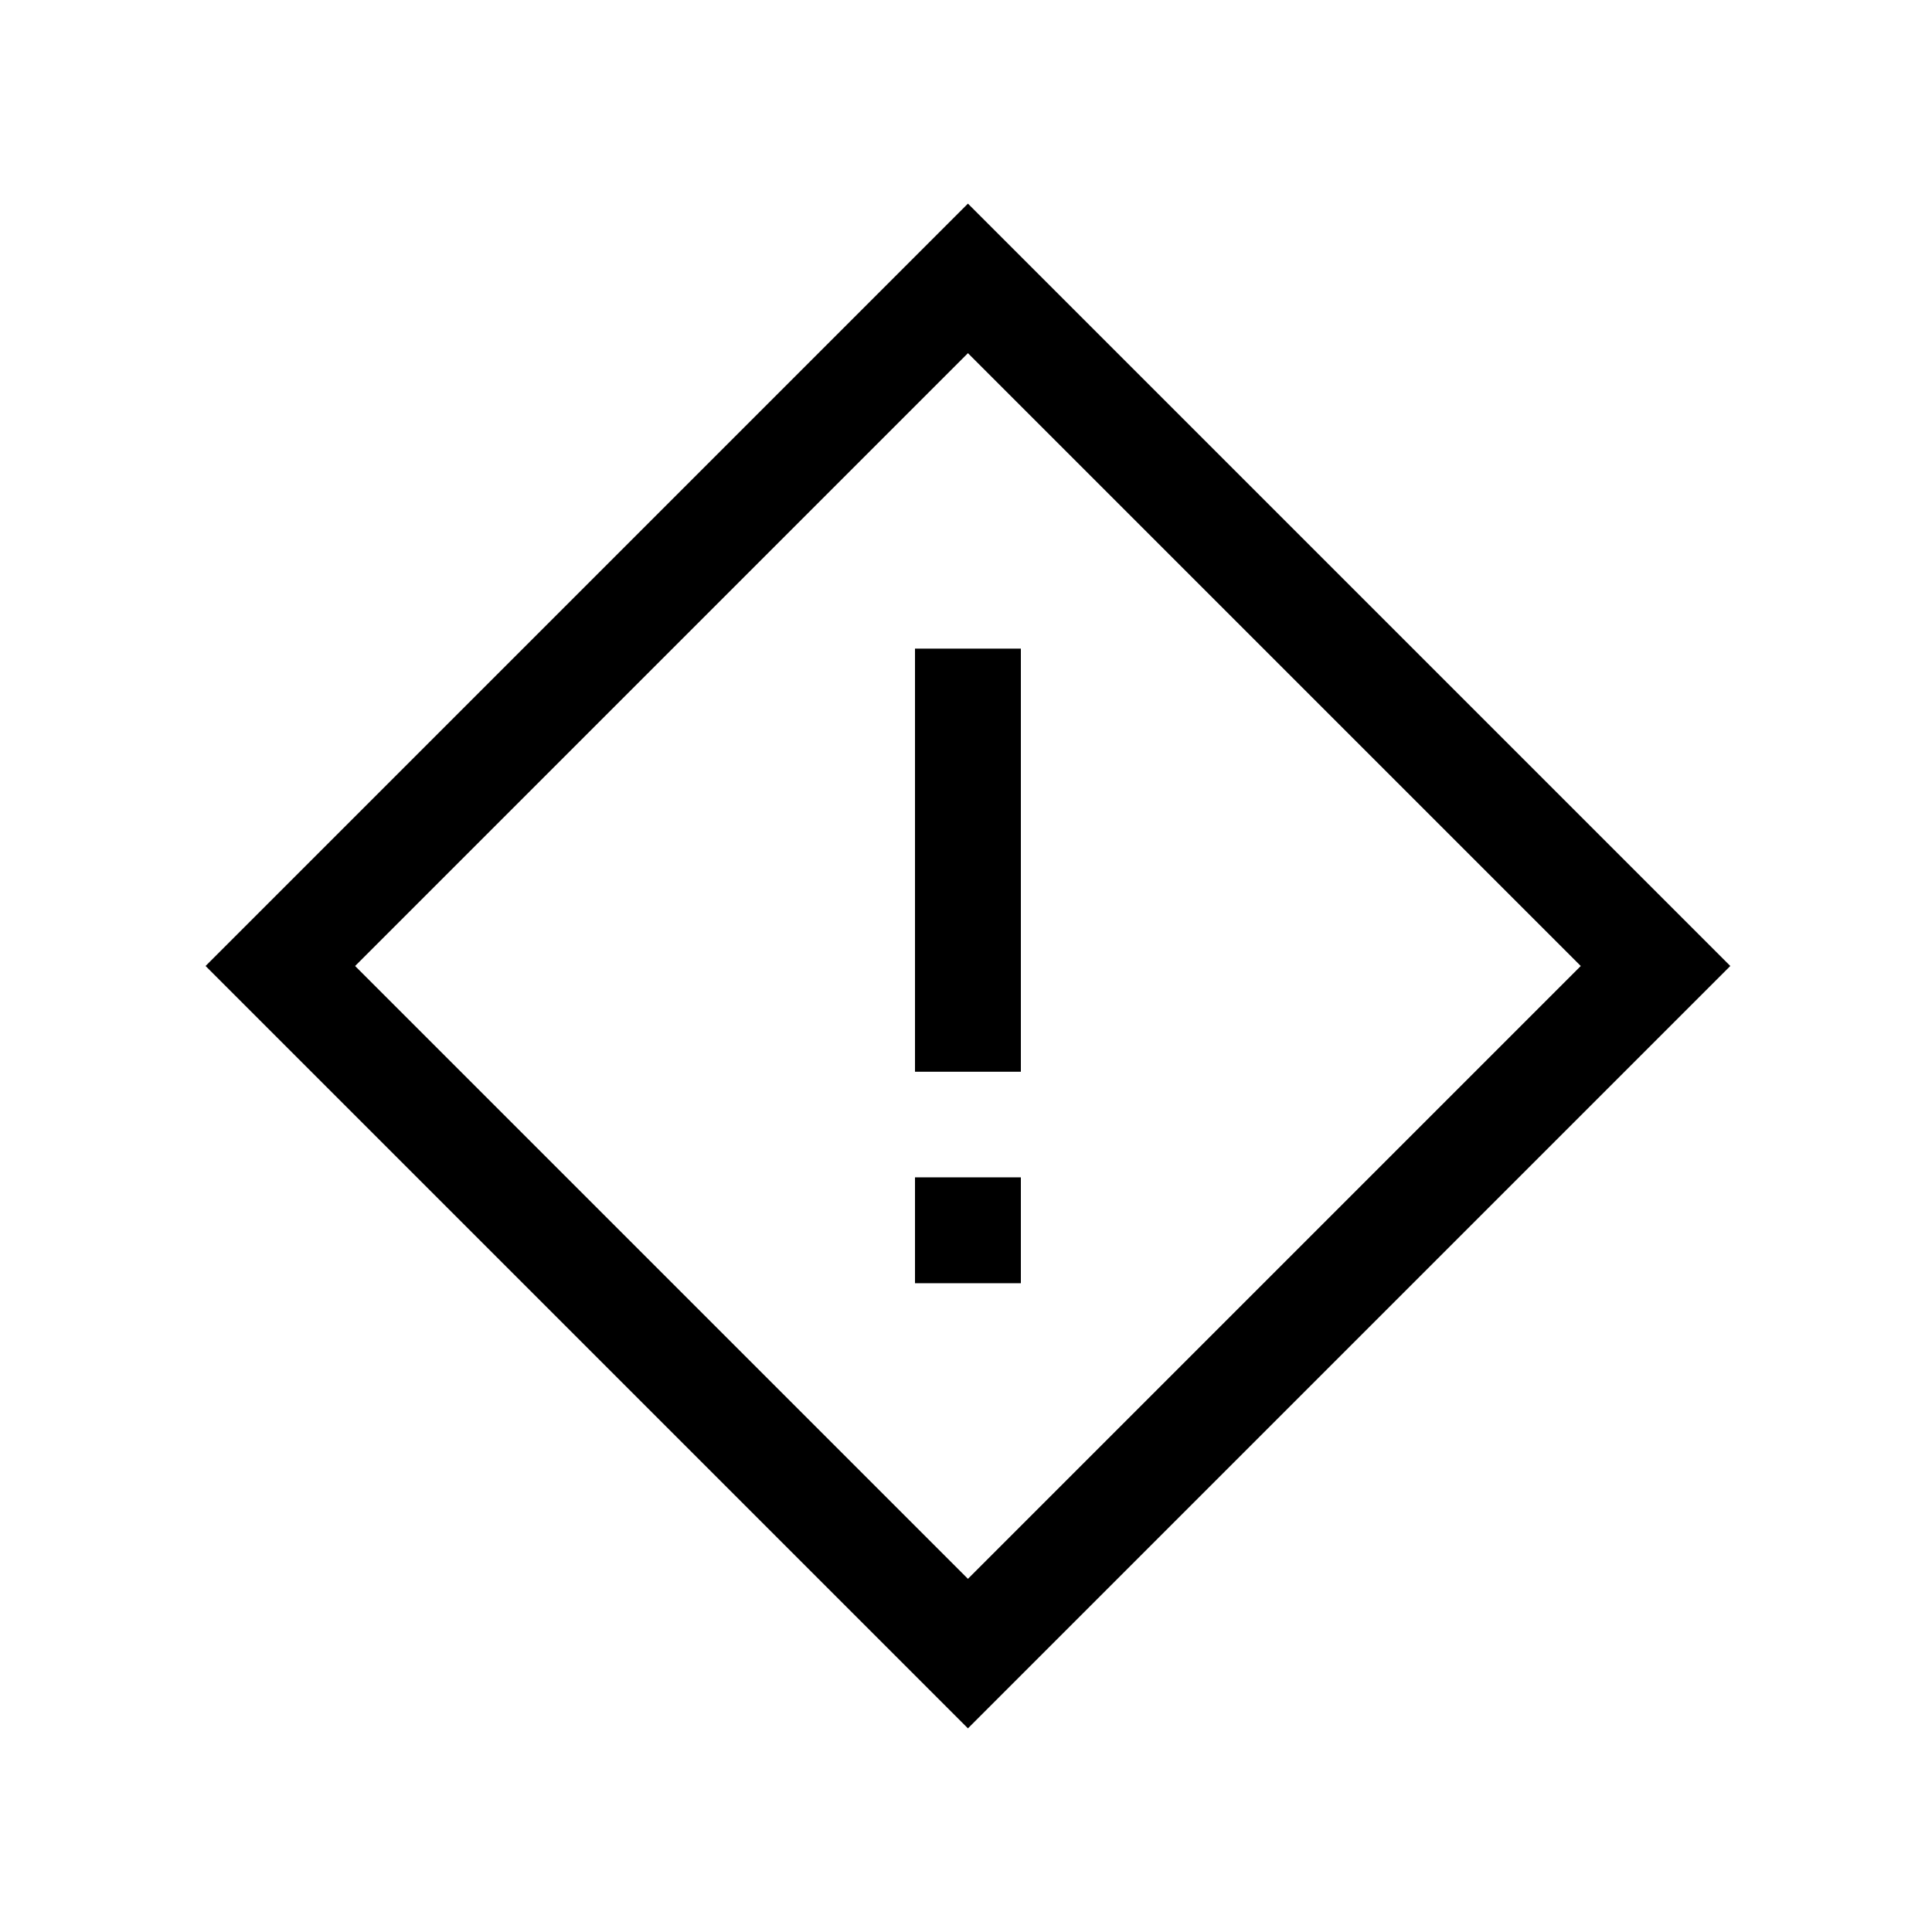 <?xml version="1.0" ?><svg enable-background="new 0 0 500 500" id="Layer_1" version="1.1" viewBox="0 0 500 500" xml:space="preserve" xmlns="http://www.w3.org/2000/svg" xmlns:xlink="http://www.w3.org/1999/xlink"><g><g><path d="M250.5,447.3L53.2,250L250.5,52.7L447.8,250L250.5,447.3z M91.9,250l158.6,158.6L409.1,250L250.5,91.4L91.9,250z"/></g><g><rect height="109.5" transform="matrix(-1 -1.224647e-016 1.224647e-016 -1 500.999 445.165)" width="27.4" x="236.8" y="167.8"/></g><g><rect height="27.4" transform="matrix(-1 -1.224647e-016 1.224647e-016 -1 500.999 636.796)" width="27.4" x="236.8" y="304.7"/></g></g></svg>